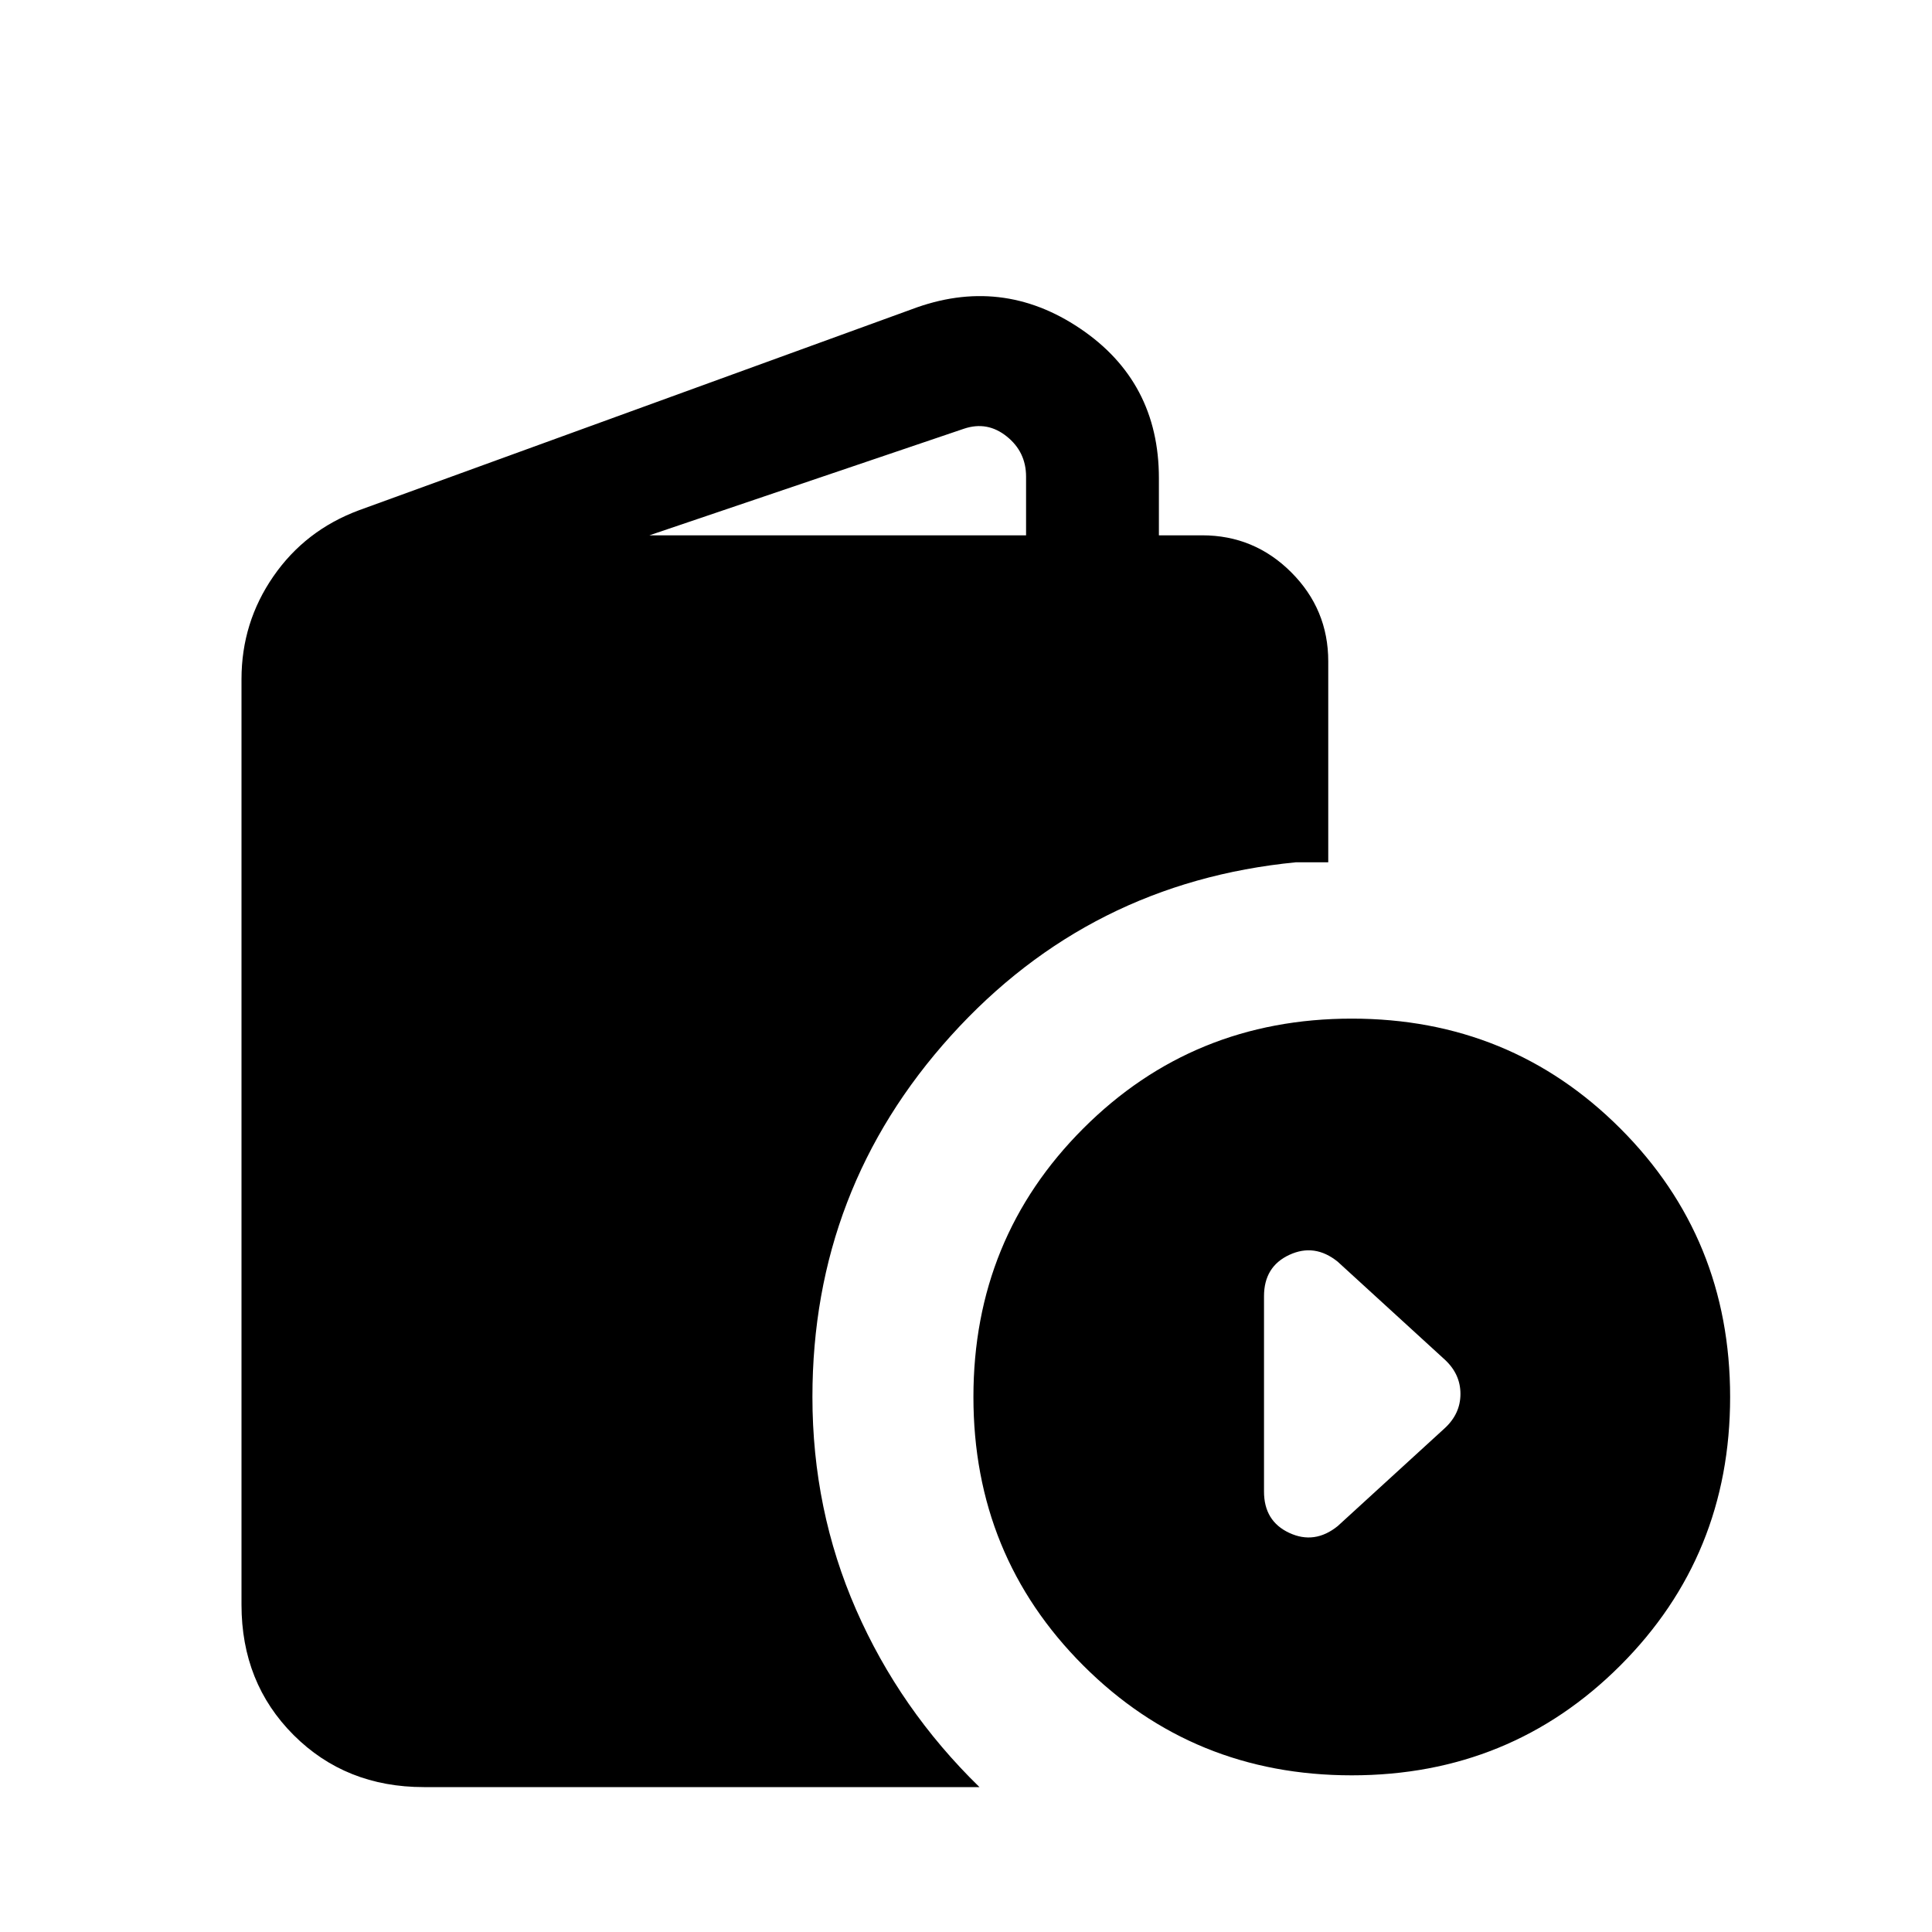 <svg xmlns="http://www.w3.org/2000/svg" height="24" viewBox="0 -960 960 960" width="24"><path d="M210.62-72q-38.85 0-64.74-25.88Q120-123.77 120-162.62v-459.92q0-28.15 15.85-51.08 15.84-22.92 42.53-32.84L453-806.31q44.54-16.84 83.69 9.54 39.16 26.38 39.16 74.38V-694h21.53q25.85 0 44.24 18.38Q660-657.23 660-631.38v99.84h-16q-102.62 10-171.46 86.16-68.85 76.15-68.85 179.53 0 56.08 21.69 105.66 21.7 49.57 61.31 88.19H210.62Zm112.07-622h187.16v-29.15q0-12.31-9.62-20-9.61-7.7-21.15-3.85l-156.39 53Zm349 616.15q-78.84 0-133.42-54.57-54.58-54.58-54.58-133.43 0-78.84 54.58-133.42 54.58-54.58 133.42-54.58 78.85 0 133.43 54.58 54.57 54.58 54.57 133.42 0 78.85-54.57 133.43-54.58 54.57-133.43 54.57Zm-7-123.84 53.08-48.54q7.92-7.23 7.92-17.15 0-9.93-7.92-17.16l-53.08-48.54q-11.46-9.23-24.04-3.38-12.57 5.84-12.57 20.54v97.07q0 14.7 12.57 20.54 12.58 5.85 24.04-3.38Z"/></svg>